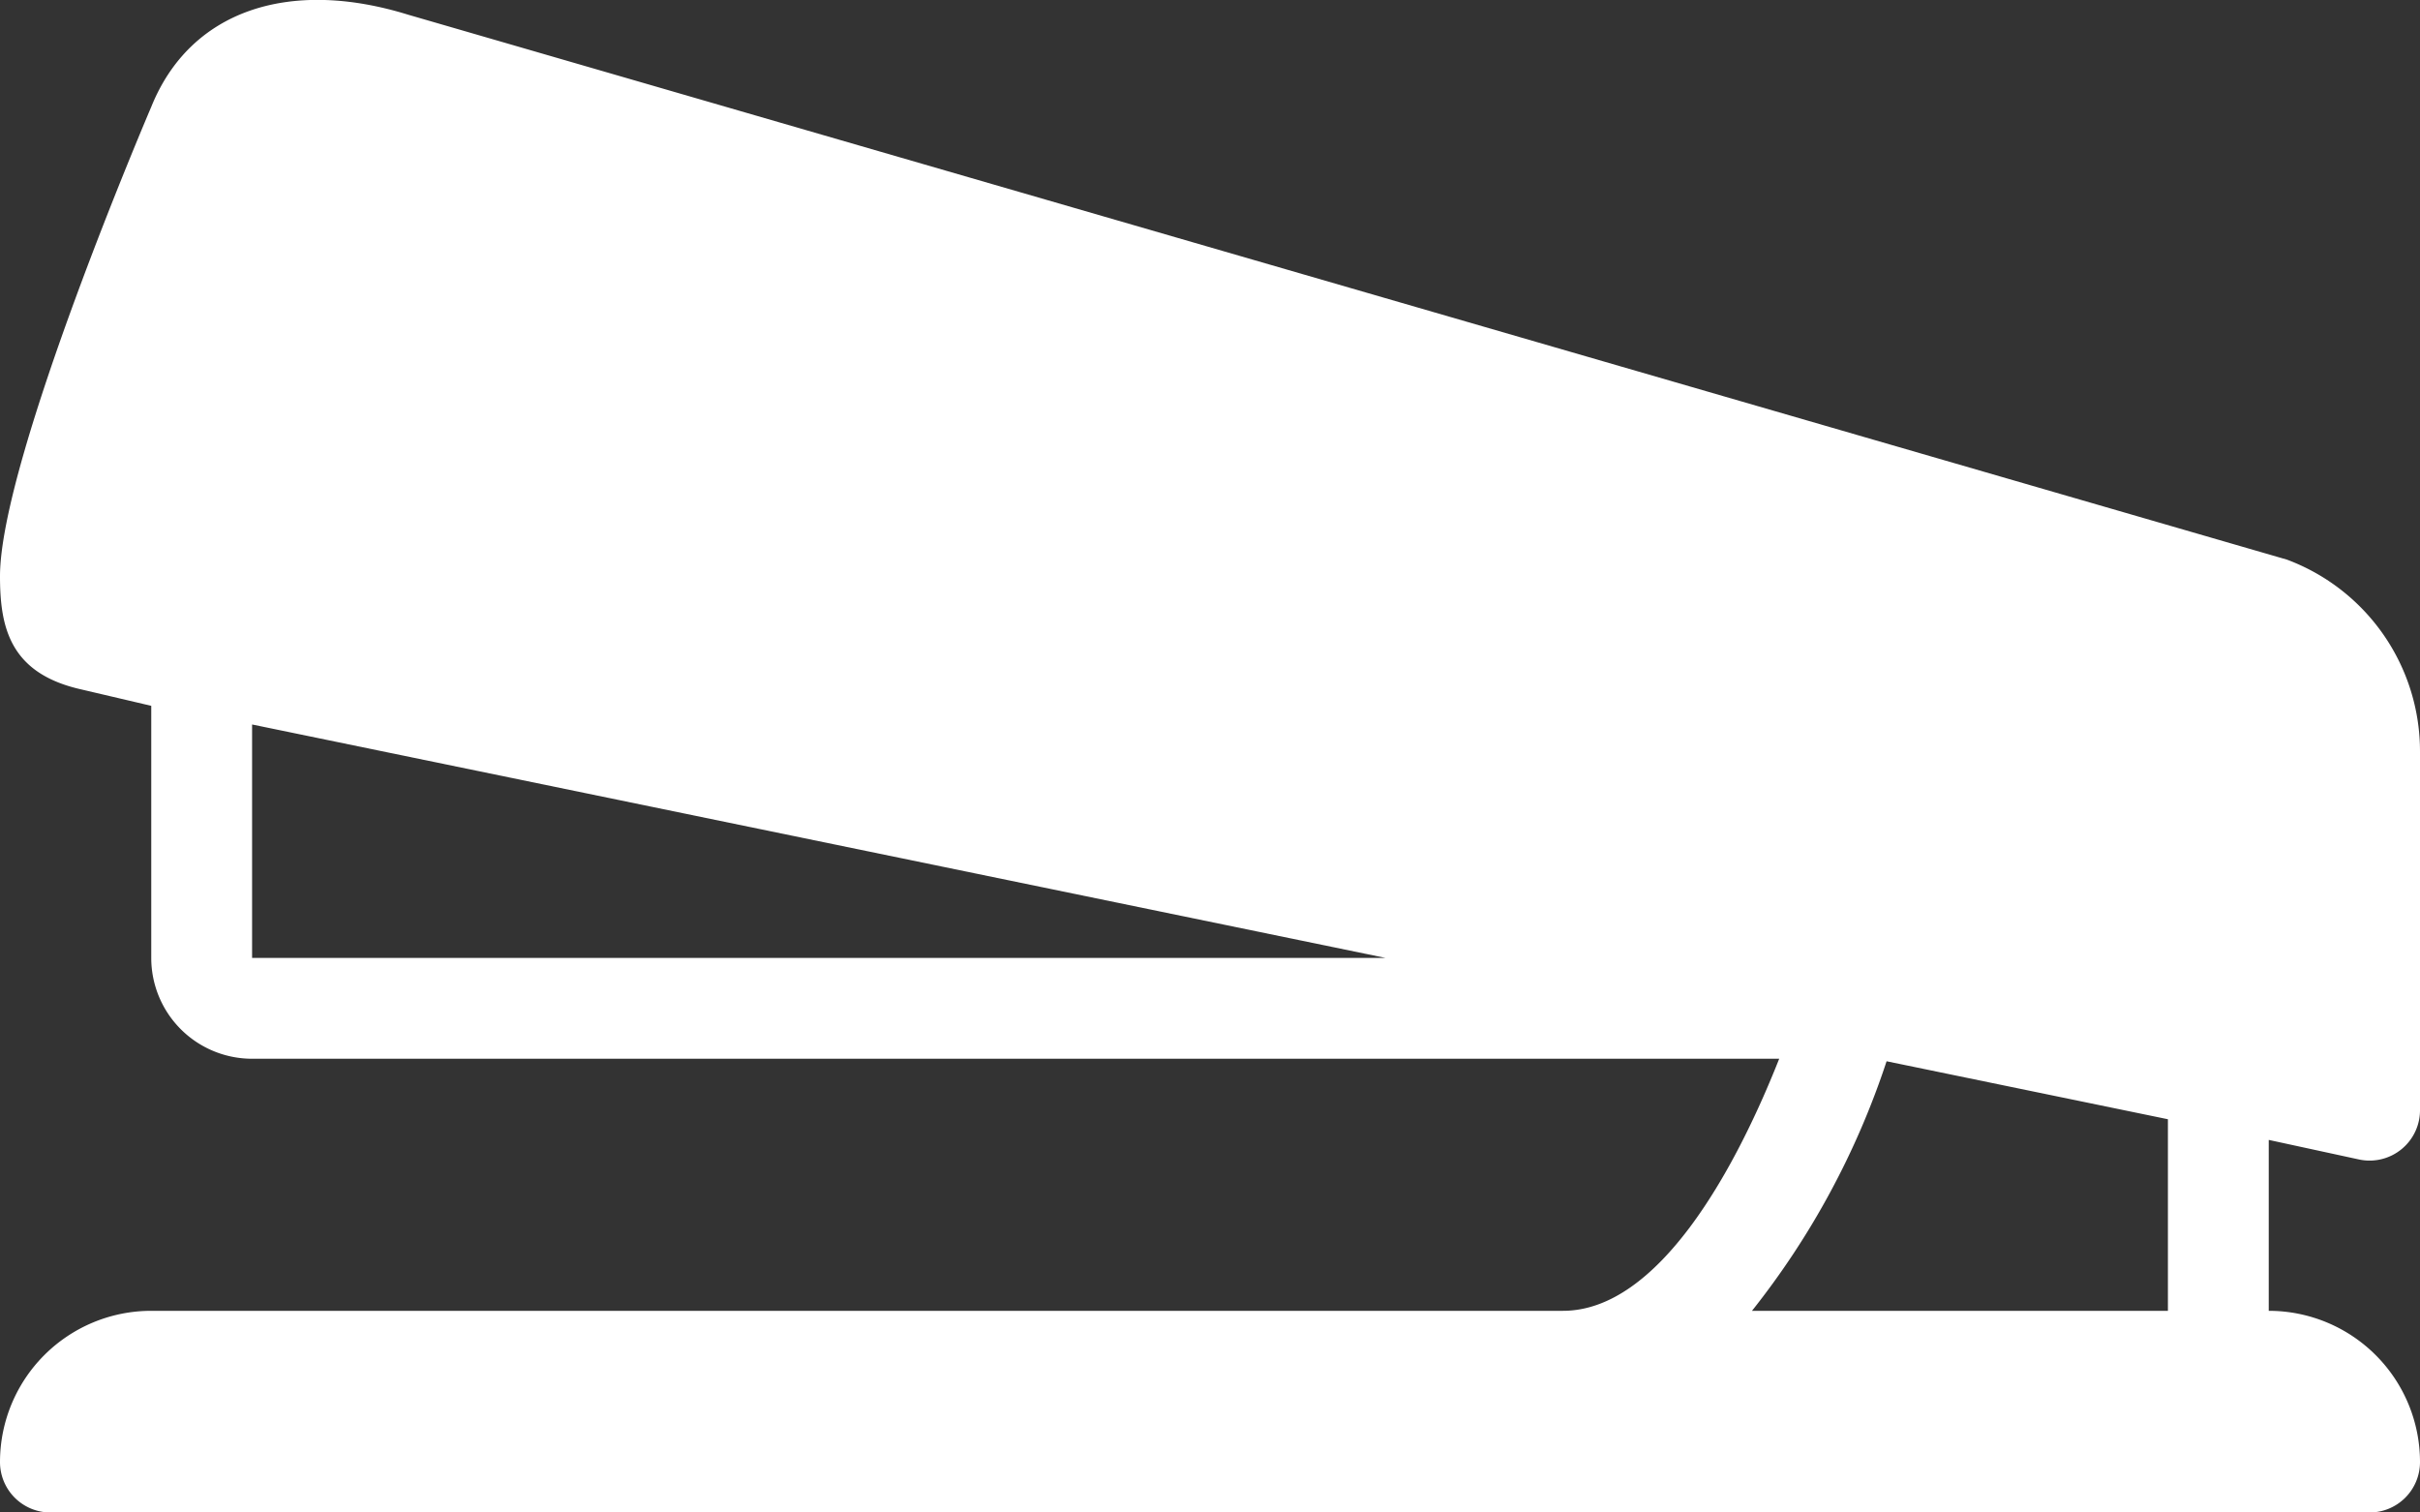 <svg xmlns="http://www.w3.org/2000/svg" viewBox="0 0 48 30"><rect x="0" y="0" width="48" height="30" fill="#333333" stroke="none"/><defs><style>.cls-1{fill:#fff;}</style></defs><g id="Layer_2" data-name="Layer 2"><g id="Icon"><path class="cls-1" d="M46.8,23A1,1,0,0,0,48,22V14.92a4.06,4.06,0,0,0-2.64-3.82L8.09.29C5.73-.44,3.77.21,3,2.12c0,0-3,7-3,9.31,0,1,.19,1.9,1.55,2.23L3,14v5a2,2,0,0,0,2,2H35.29c-.89,2.25-2.41,5-4.29,5H3a3,3,0,0,0-3,3v0a1,1,0,0,0,1,1H47a1,1,0,0,0,1-1v0a3,3,0,0,0-3-3V22.61ZM5,14.37,27.48,19H5ZM43,26H34.75a16,16,0,0,0,2.67-4.95L43,22.2Z"/></g></g></svg>